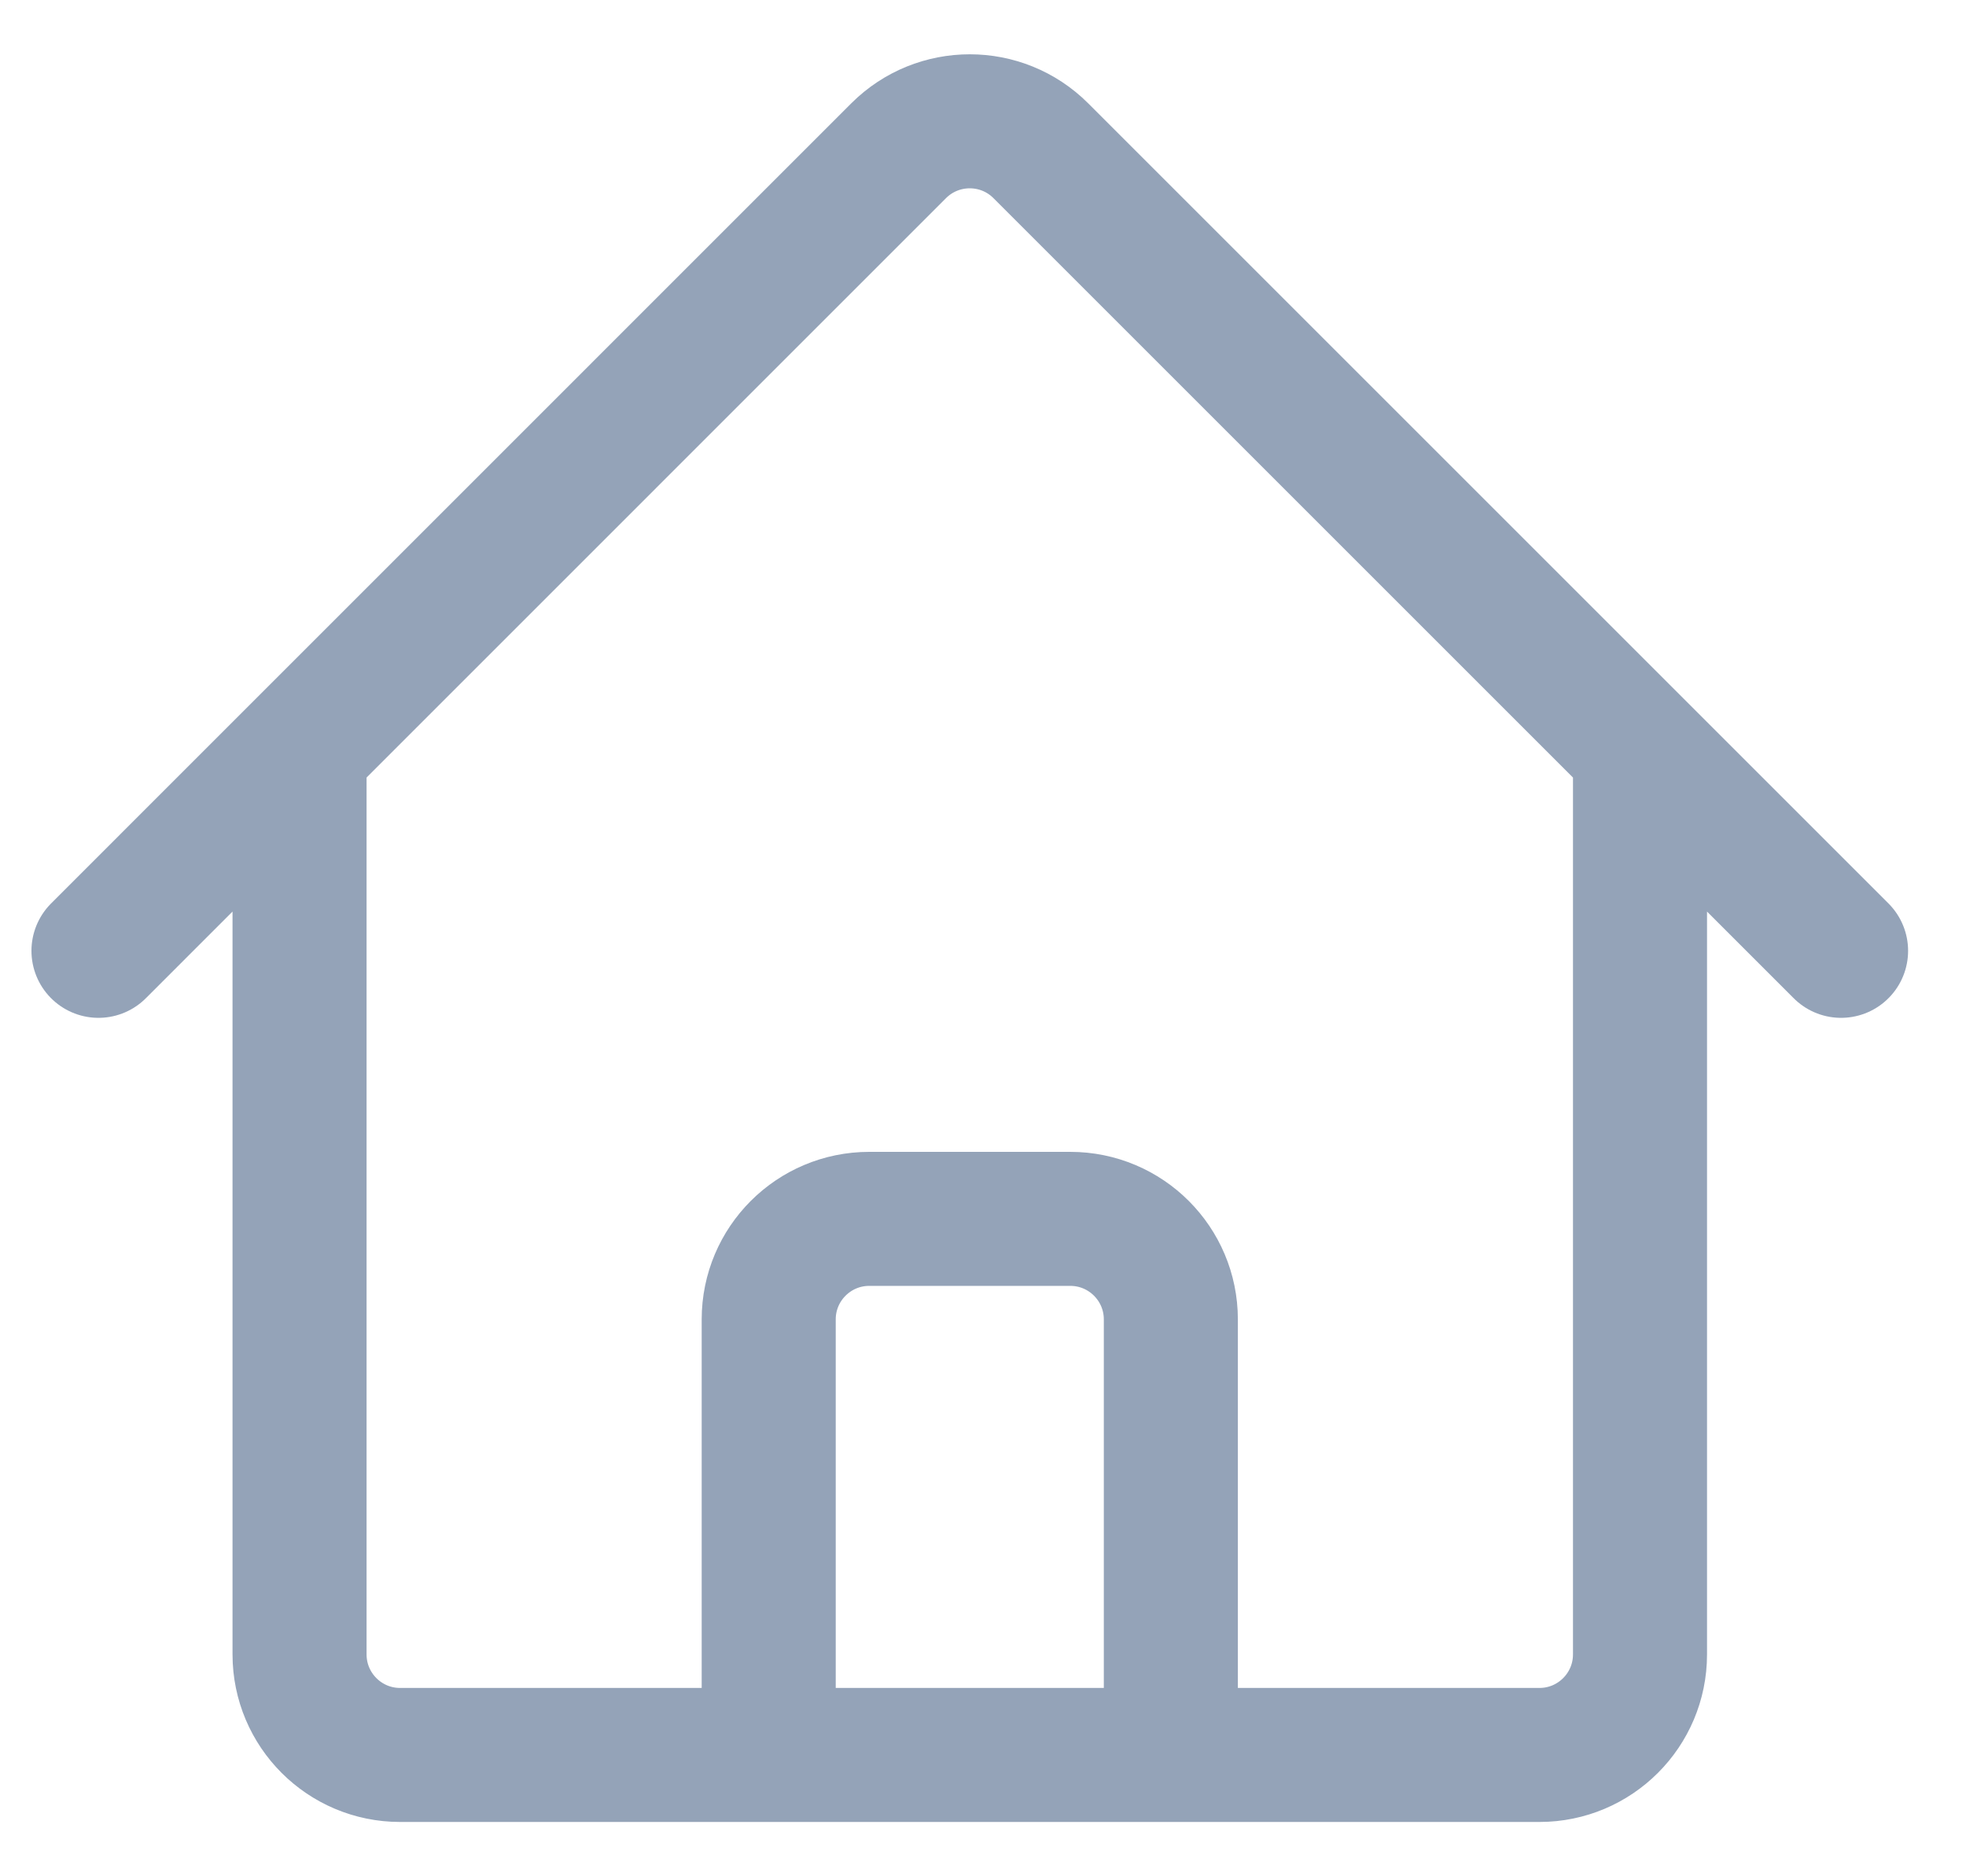 <svg width="22" height="21" viewBox="0 0 22 21" fill="none" xmlns="http://www.w3.org/2000/svg">
<path d="M1.102 10.642L10.056 1.687C10.496 1.248 11.208 1.248 11.647 1.687L20.602 10.642M3.352 8.392V18.517C3.352 19.138 3.856 19.642 4.477 19.642H8.602V14.767C8.602 14.146 9.106 13.642 9.727 13.642H11.977C12.598 13.642 13.102 14.146 13.102 14.767V19.642H17.227C17.848 19.642 18.352 19.138 18.352 18.517V8.392M7.102 19.642H15.352" stroke="#94A3B8" stroke-width="1.5" stroke-linecap="round" stroke-linejoin="round"/>
</svg>
